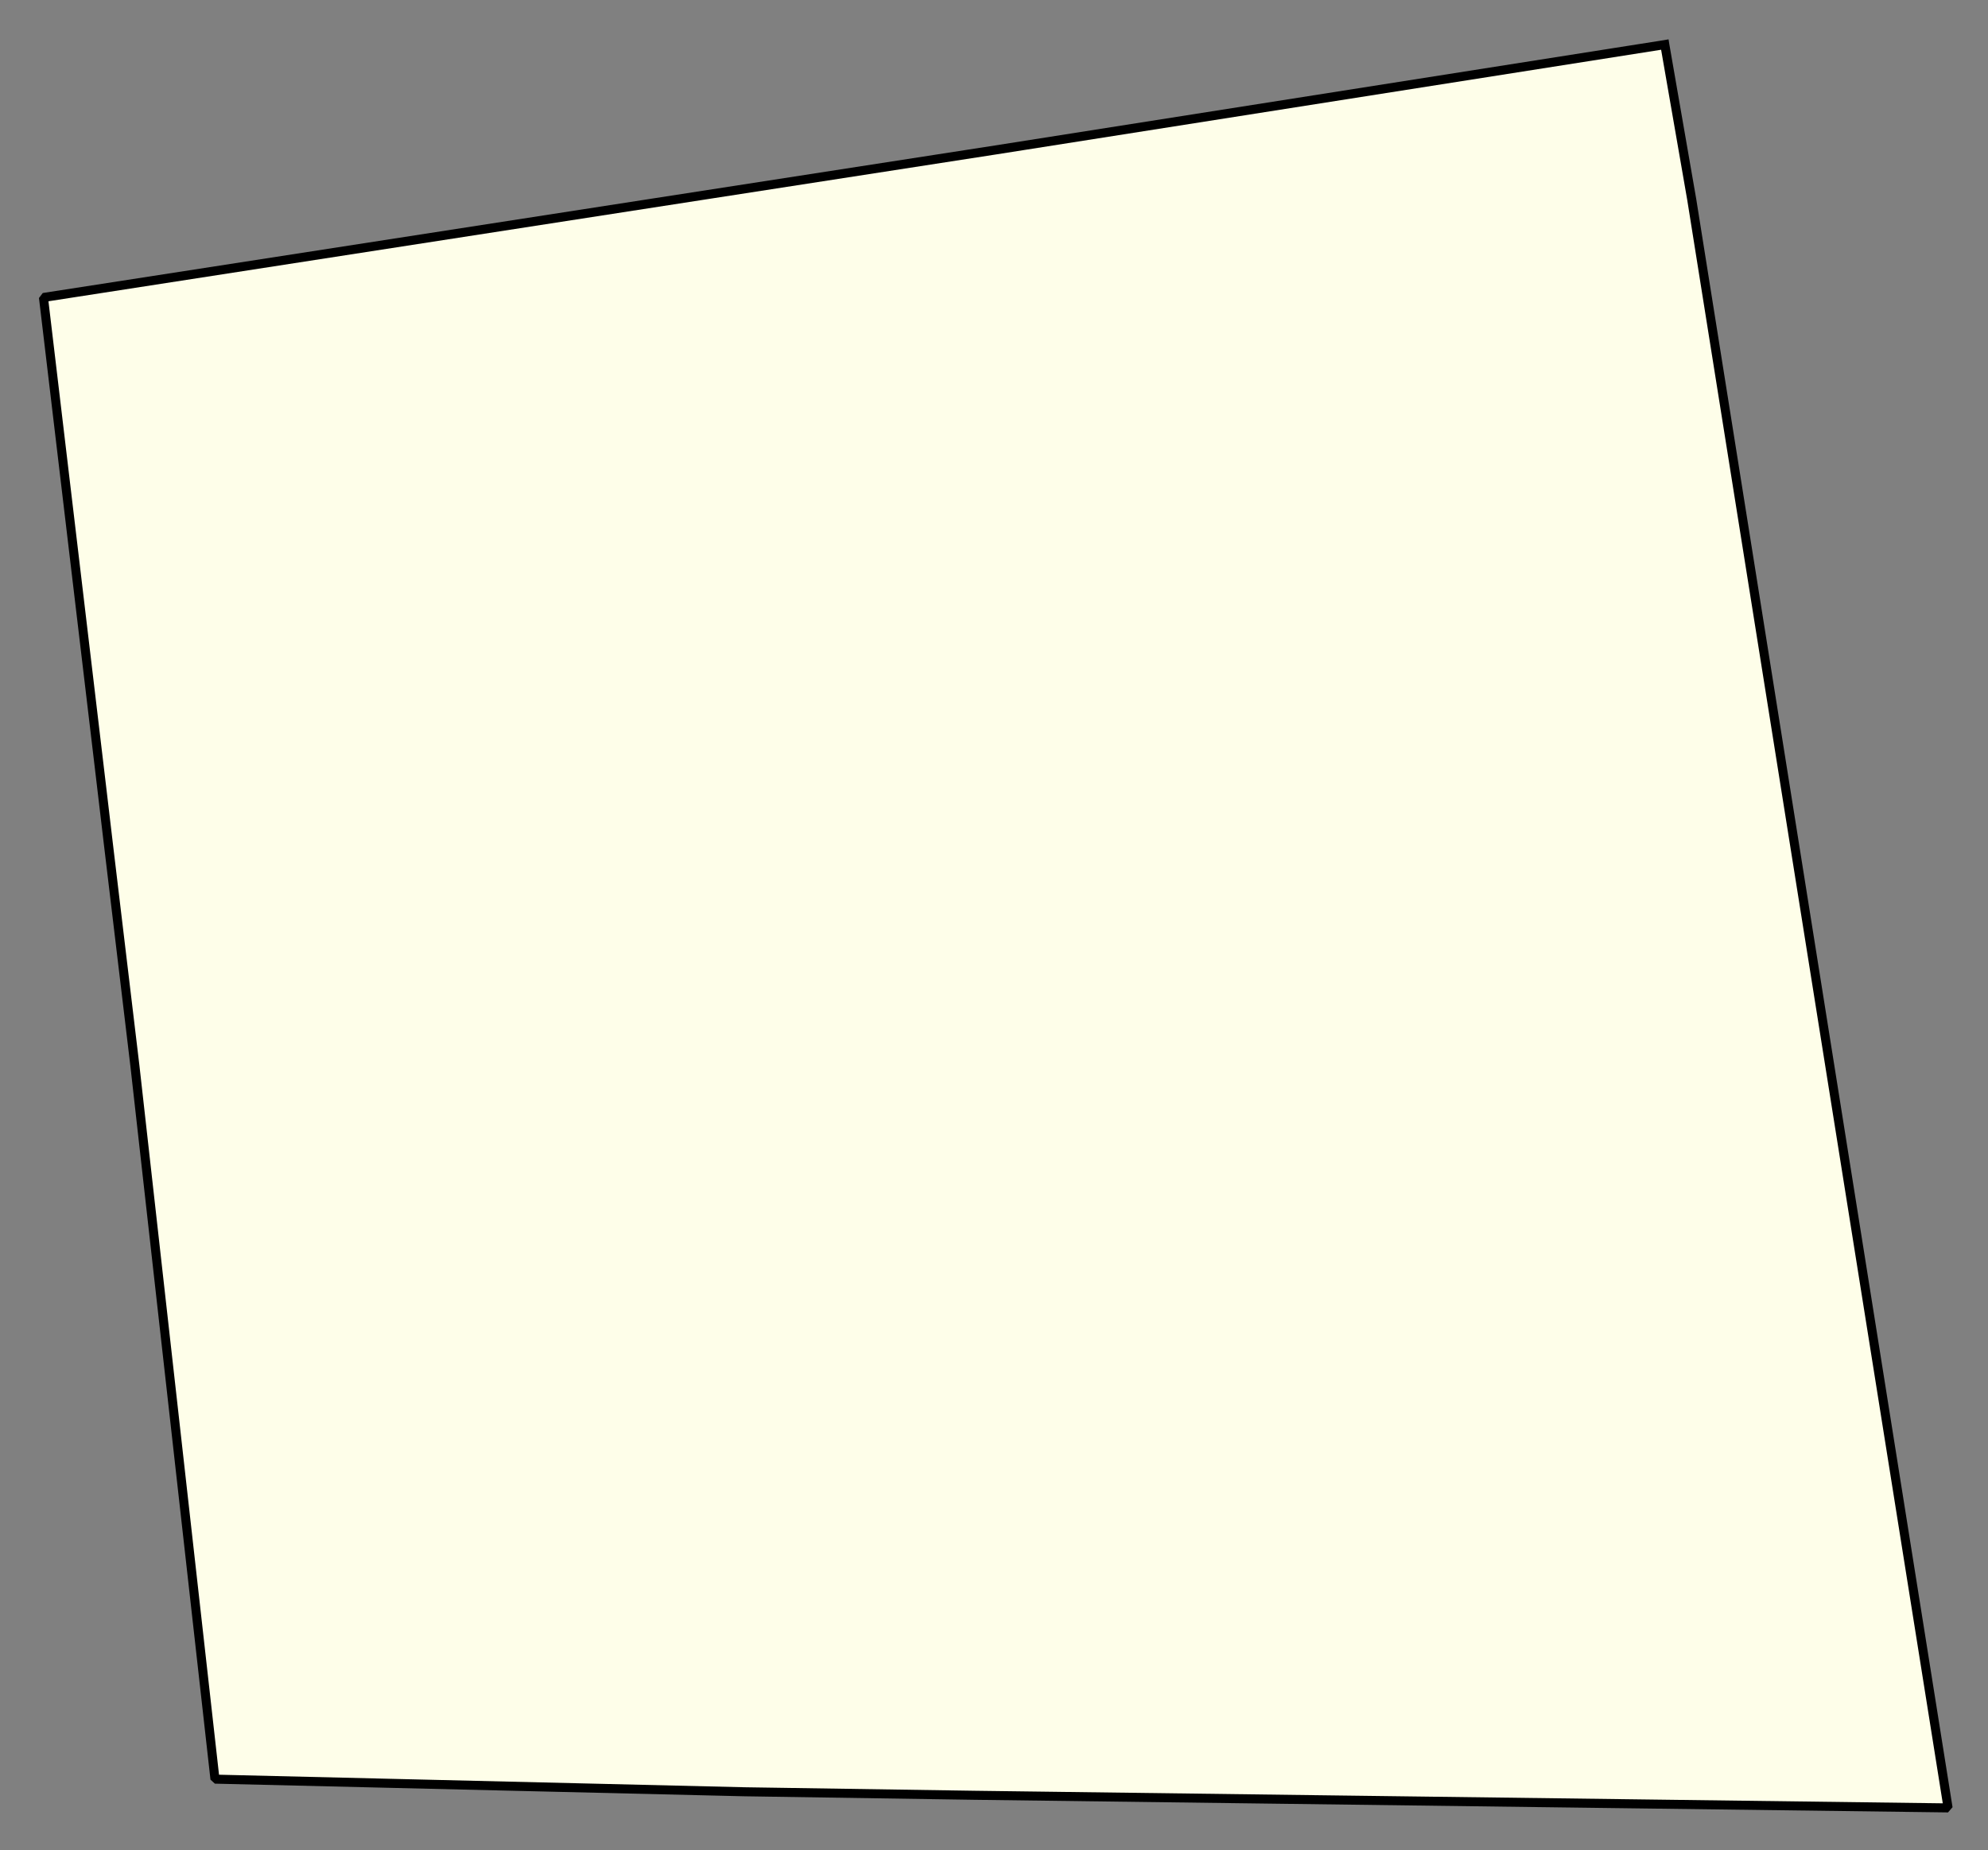 <svg xmlns="http://www.w3.org/2000/svg" role="img" viewBox="569.19 628.44 48.81 45.44"><rect x="569.19" y="628.44" width="48.81" height="45.44" fill="#808080" stroke="none"/><title>East Longmeadow</title><g id="g14955" fill="#fefee9" fill-opacity="1" fill-rule="evenodd" stroke="#000" stroke-linecap="square" stroke-linejoin="bevel" stroke-opacity="1" stroke-width=".098" transform="translate(-216.714 -21.7) scale(2.264)"><path id="path15787" fill-rule="evenodd" d="M 365.185,287.648 L 365.477,289.328 L 368.257,306.775 L 357.697,306.638 L 355.204,306.6 L 349.462,306.463 L 348.593,298.719 L 348.312,296.369 L 348.232,295.693 L 347.602,290.391 L 357.926,288.791 L 365.185,287.648"/></g></svg>